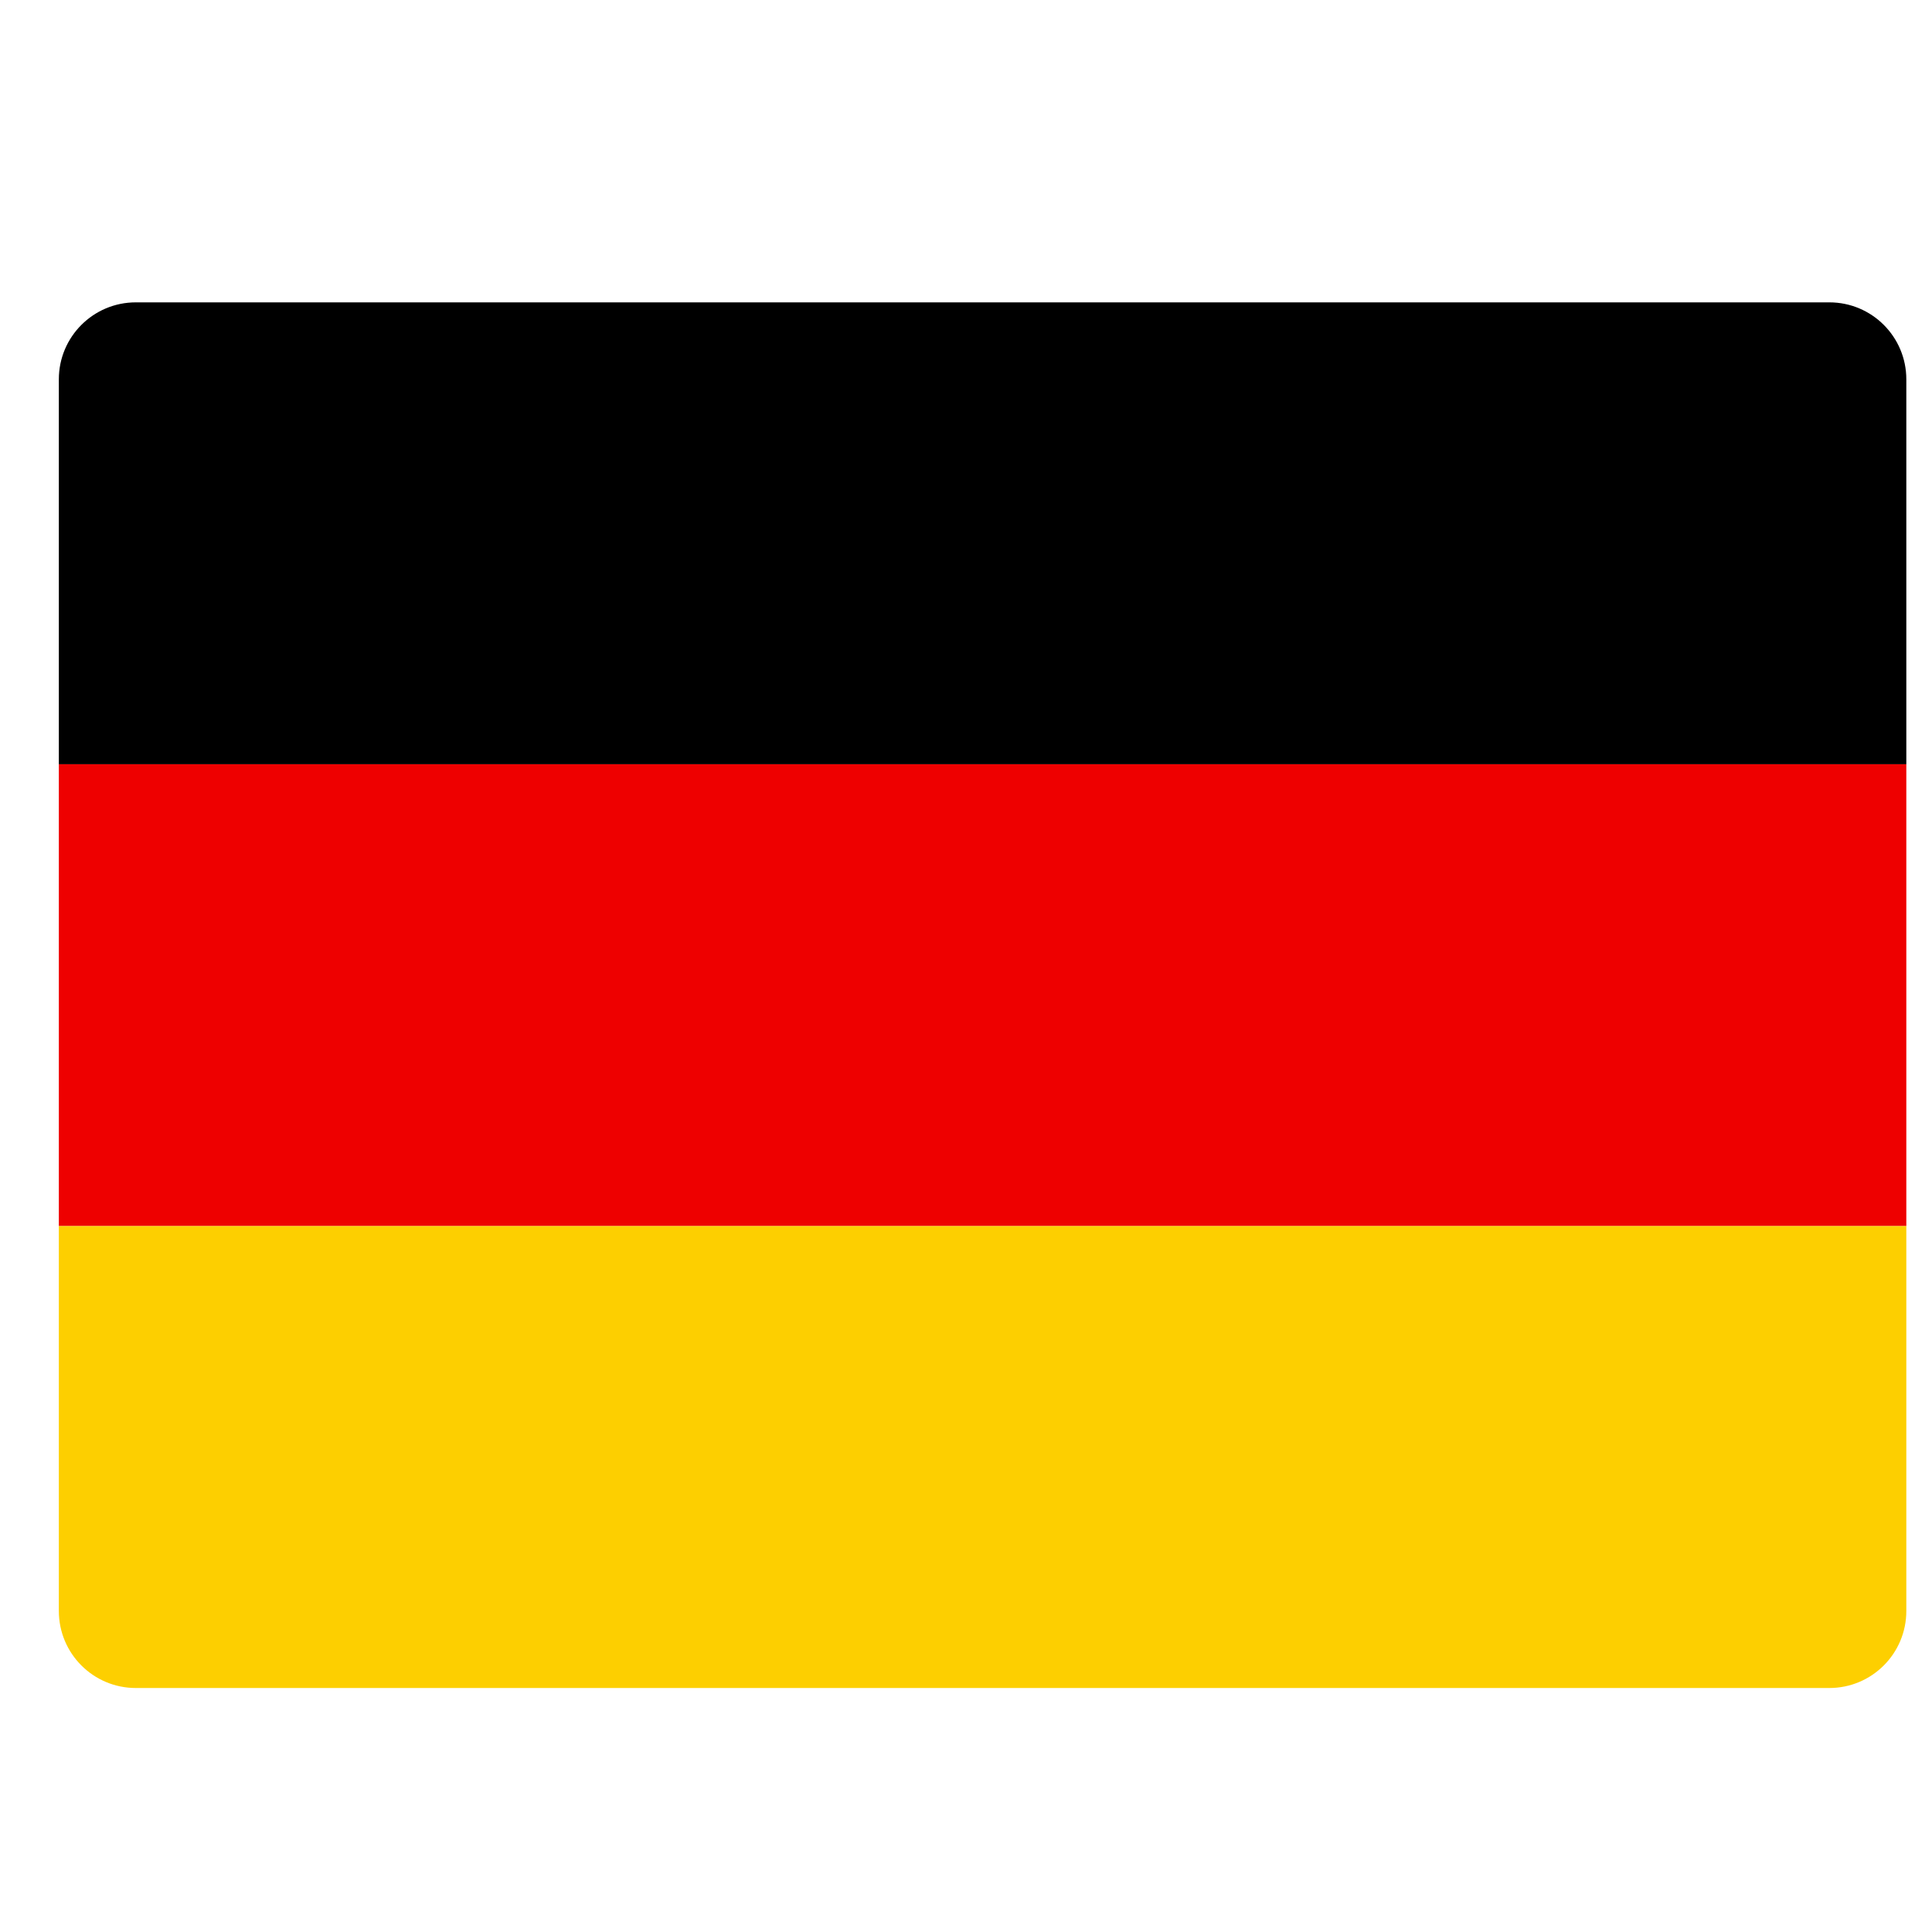 <svg width="24" height="24" viewBox="0 0 24 24" fill="none" xmlns="http://www.w3.org/2000/svg">
<g clip-path="url(#clip0_1_271)">
<path d="M23.681 9.494H0.731V4.712C0.731 4.184 1.159 3.756 1.687 3.756H22.725C23.253 3.756 23.681 4.184 23.681 4.712V9.494Z" fill="black"/>
<path d="M23.681 9.494H0.731V15.231H23.681V9.494Z" fill="#EE0000"/>
<path d="M23.681 20.012C23.681 20.541 23.253 20.969 22.725 20.969H1.687C1.159 20.969 0.731 20.541 0.731 20.012V15.231H23.681V20.012Z" fill="#FDCF00"/>
</g>
<defs>
<clipPath id="clip0_1_271">
<rect width="22.95" height="22.95" fill="white" transform="translate(0.731 0.887)"/>
</clipPath>
</defs>
</svg>
